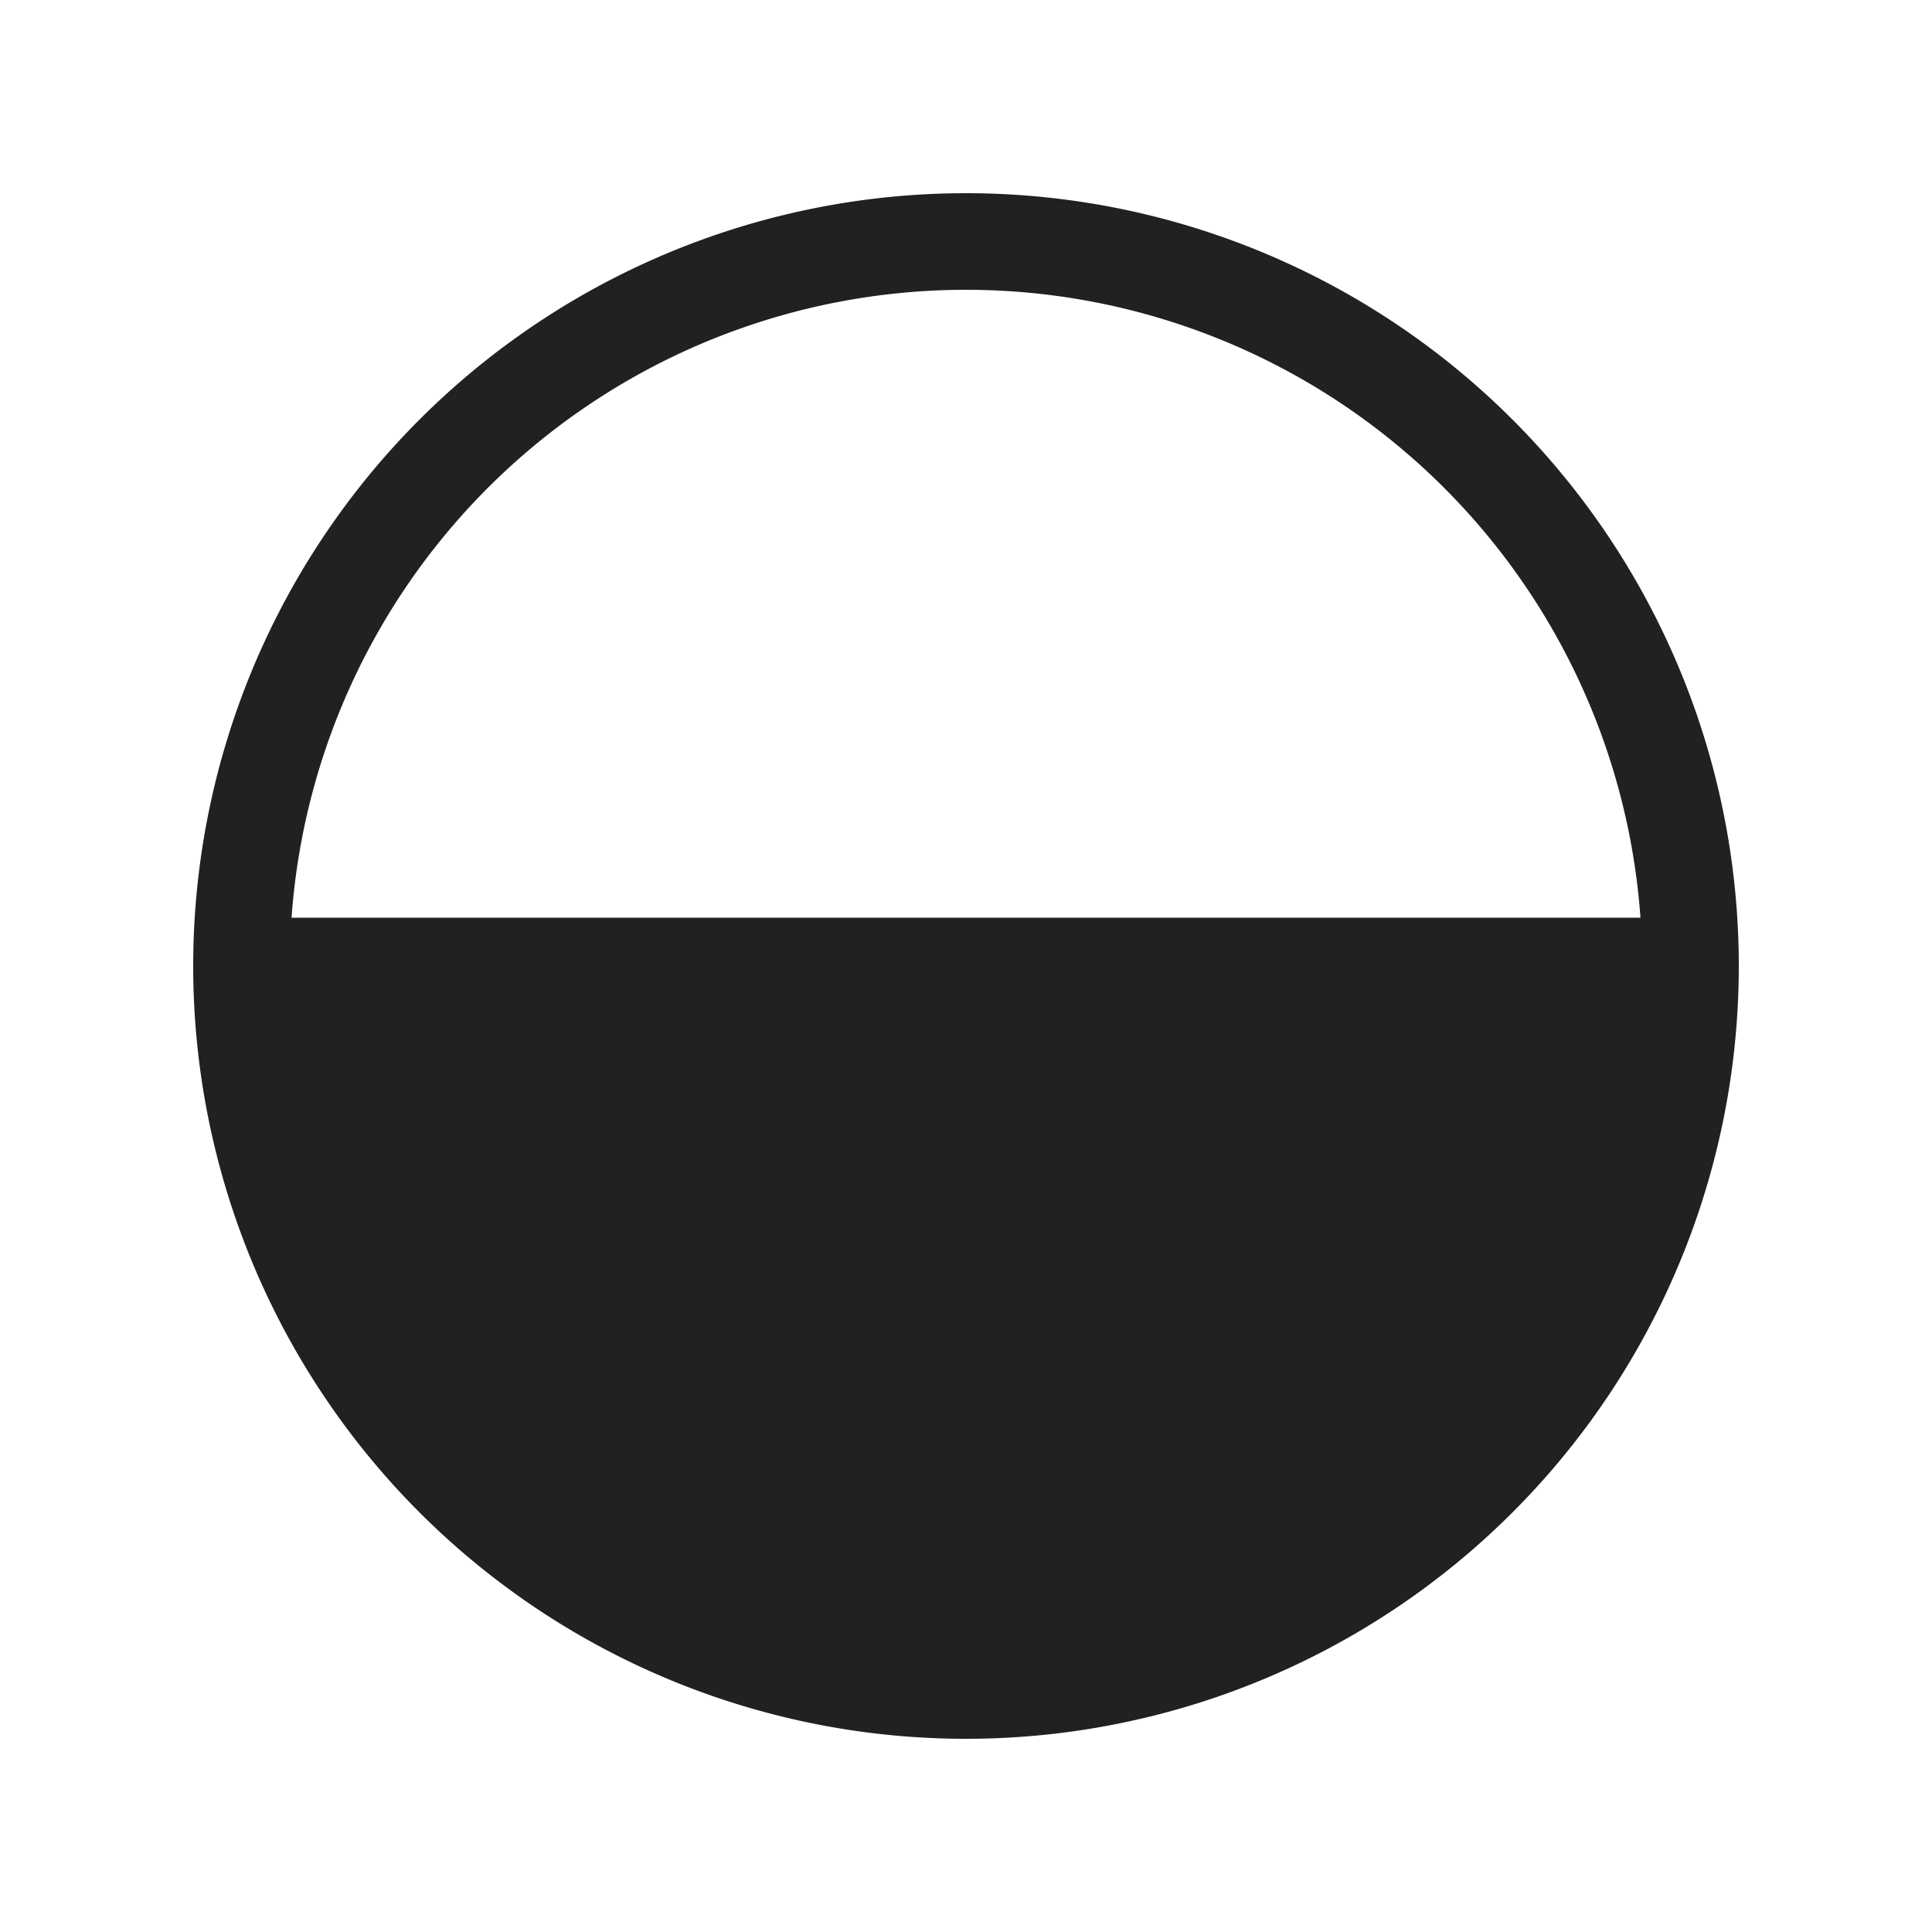 <svg viewBox="0 0 20 20" fill="none" xmlns="http://www.w3.org/2000/svg" height="1em" width="1em">
  <path d="M10 2a8 8 0 1 0 0 16 8 8 0 0 0 0-16Zm0 1a7 7 0 0 1 6.982 6.5H3.018A7 7 0 0 1 10 3Z" fill="#212121"/>
</svg>
